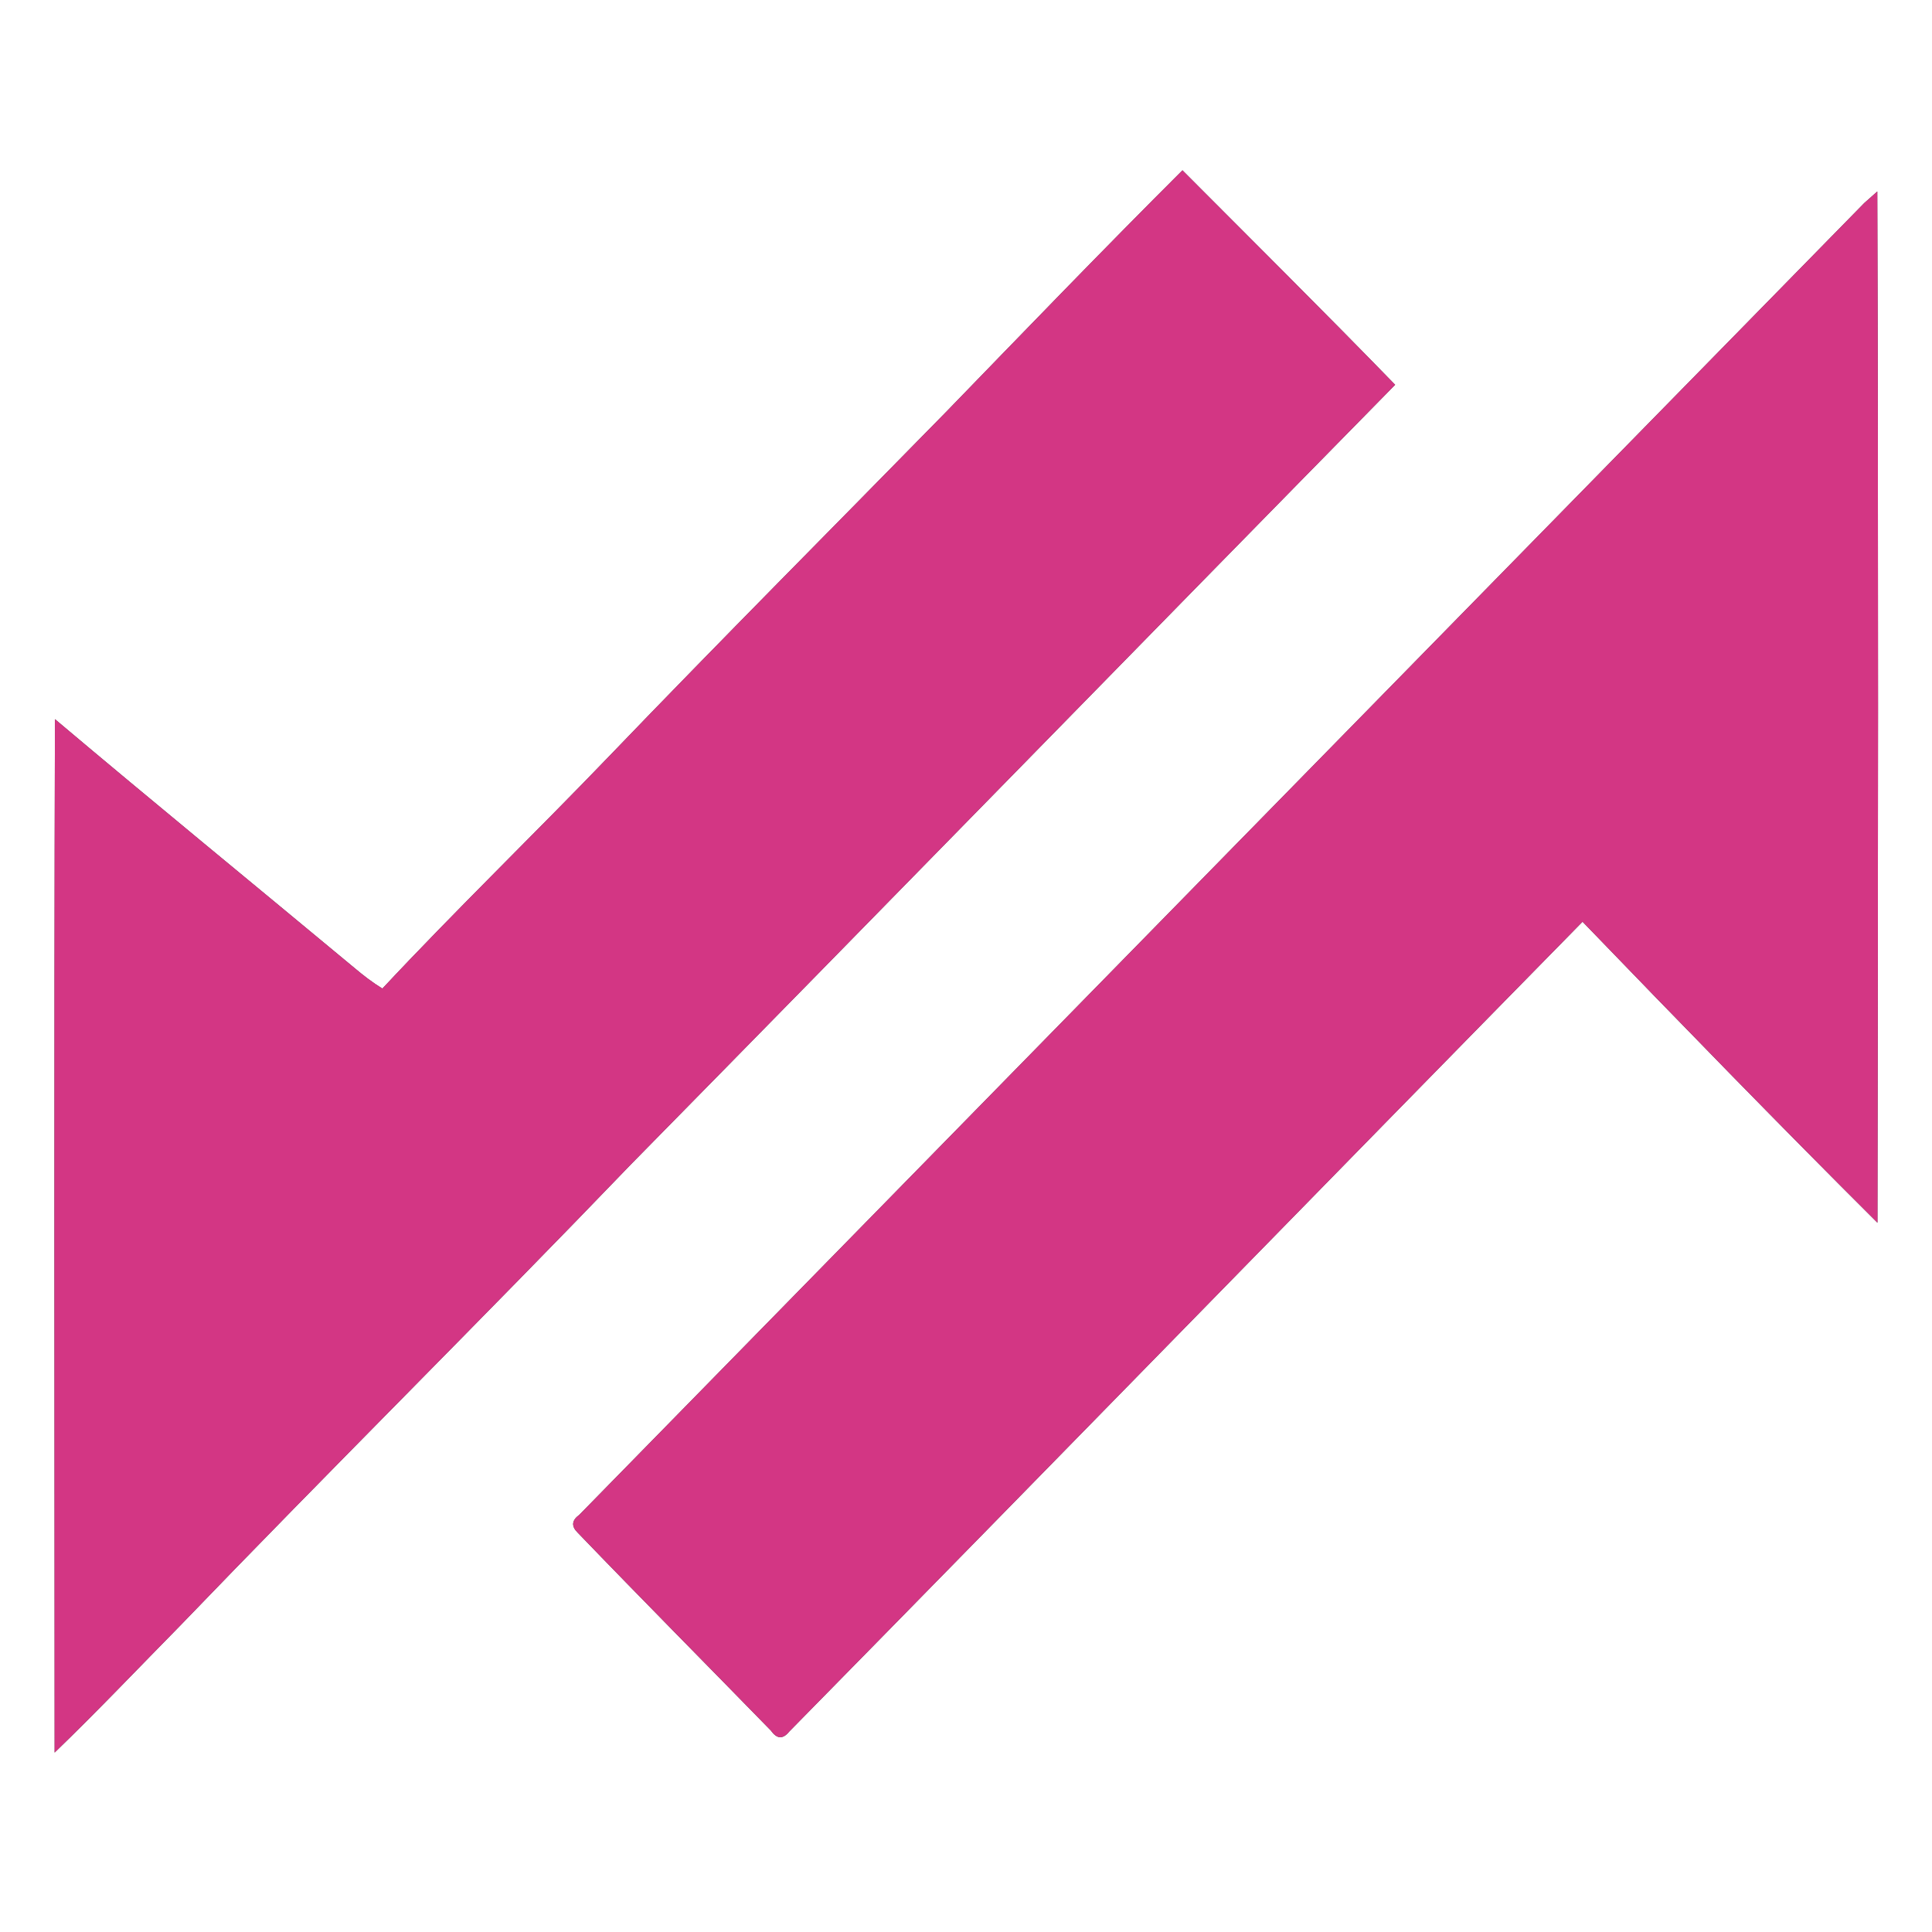 <?xml version="1.0" encoding="UTF-8" ?>
<!DOCTYPE svg PUBLIC "-//W3C//DTD SVG 1.1//EN" "http://www.w3.org/Graphics/SVG/1.1/DTD/svg11.dtd">
<svg width="250pt" height="250pt" viewBox="0 0 250 250" version="1.1" xmlns="http://www.w3.org/2000/svg">
<rect x="0" y="0" width="250" height="250" fill="#333333" stroke="none"/>
<g id="#ffffffff">
<path fill="#ffffff" opacity="1.00" d=" M 0.00 0.00 L 250.00 0.00 L 250.00 250.00 L 0.00 250.00 L 0.00 0.00 M 122.42 53.31 C 107.89 68.15 93.23 82.86 78.84 97.84 C 69.13 107.94 59.05 117.69 49.48 127.92 C 48.19 127.13 47.00 126.21 45.85 125.24 C 32.94 114.51 19.94 103.88 7.11 93.06 C 6.99 137.63 7.06 182.21 7.07 226.78 C 12.62 221.42 17.93 215.83 23.34 210.33 C 42.63 190.28 62.40 170.69 81.68 150.63 C 114.69 117.07 147.54 83.36 180.53 49.79 C 171.45 40.44 162.20 31.27 153.01 22.04 C 142.69 32.34 132.57 42.84 122.42 53.31 M 241.24 26.27 C 185.80 82.83 130.39 139.43 74.96 196.02 C 73.98 196.73 73.91 197.49 74.74 198.31 C 83.02 206.92 91.44 215.40 99.77 223.95 C 100.53 225.03 101.31 225.07 102.11 224.08 C 136.39 189.20 170.52 154.16 204.78 119.27 C 217.40 132.35 230.08 145.40 242.94 158.22 C 243.02 113.74 243.07 69.26 242.92 24.78 C 242.50 25.15 241.66 25.90 241.24 26.27 Z" />
</g>
<g id="#d33684ff">
<path fill="#d33684" opacity="1.00" d=" M 122.42 53.31 C 132.57 42.84 142.69 32.34 153.01 22.04 C 162.20 31.27 171.45 40.44 180.53 49.79 C 147.54 83.36 114.69 117.07 81.68 150.63 C 62.40 170.69 42.63 190.28 23.34 210.33 C 17.93 215.83 12.62 221.42 7.07 226.78 C 7.06 182.21 6.99 137.63 7.11 93.06 C 19.94 103.88 32.94 114.51 45.85 125.24 C 47.00 126.21 48.19 127.13 49.48 127.92 C 59.05 117.69 69.13 107.94 78.84 97.84 C 93.23 82.86 107.89 68.15 122.42 53.31 Z" />
<path fill="#d33684" opacity="1.00" d=" M 241.24 26.27 C 241.66 25.90 242.50 25.15 242.92 24.78 C 243.07 69.26 243.02 113.74 242.94 158.22 C 230.08 145.40 217.40 132.35 204.78 119.27 C 170.52 154.16 136.39 189.20 102.11 224.08 C 101.31 225.07 100.53 225.03 99.77 223.95 C 91.44 215.40 83.02 206.92 74.74 198.31 C 73.91 197.49 73.98 196.73 74.96 196.02 C 130.39 139.43 185.80 82.83 241.24 26.27 Z" />
</g>
</svg>
